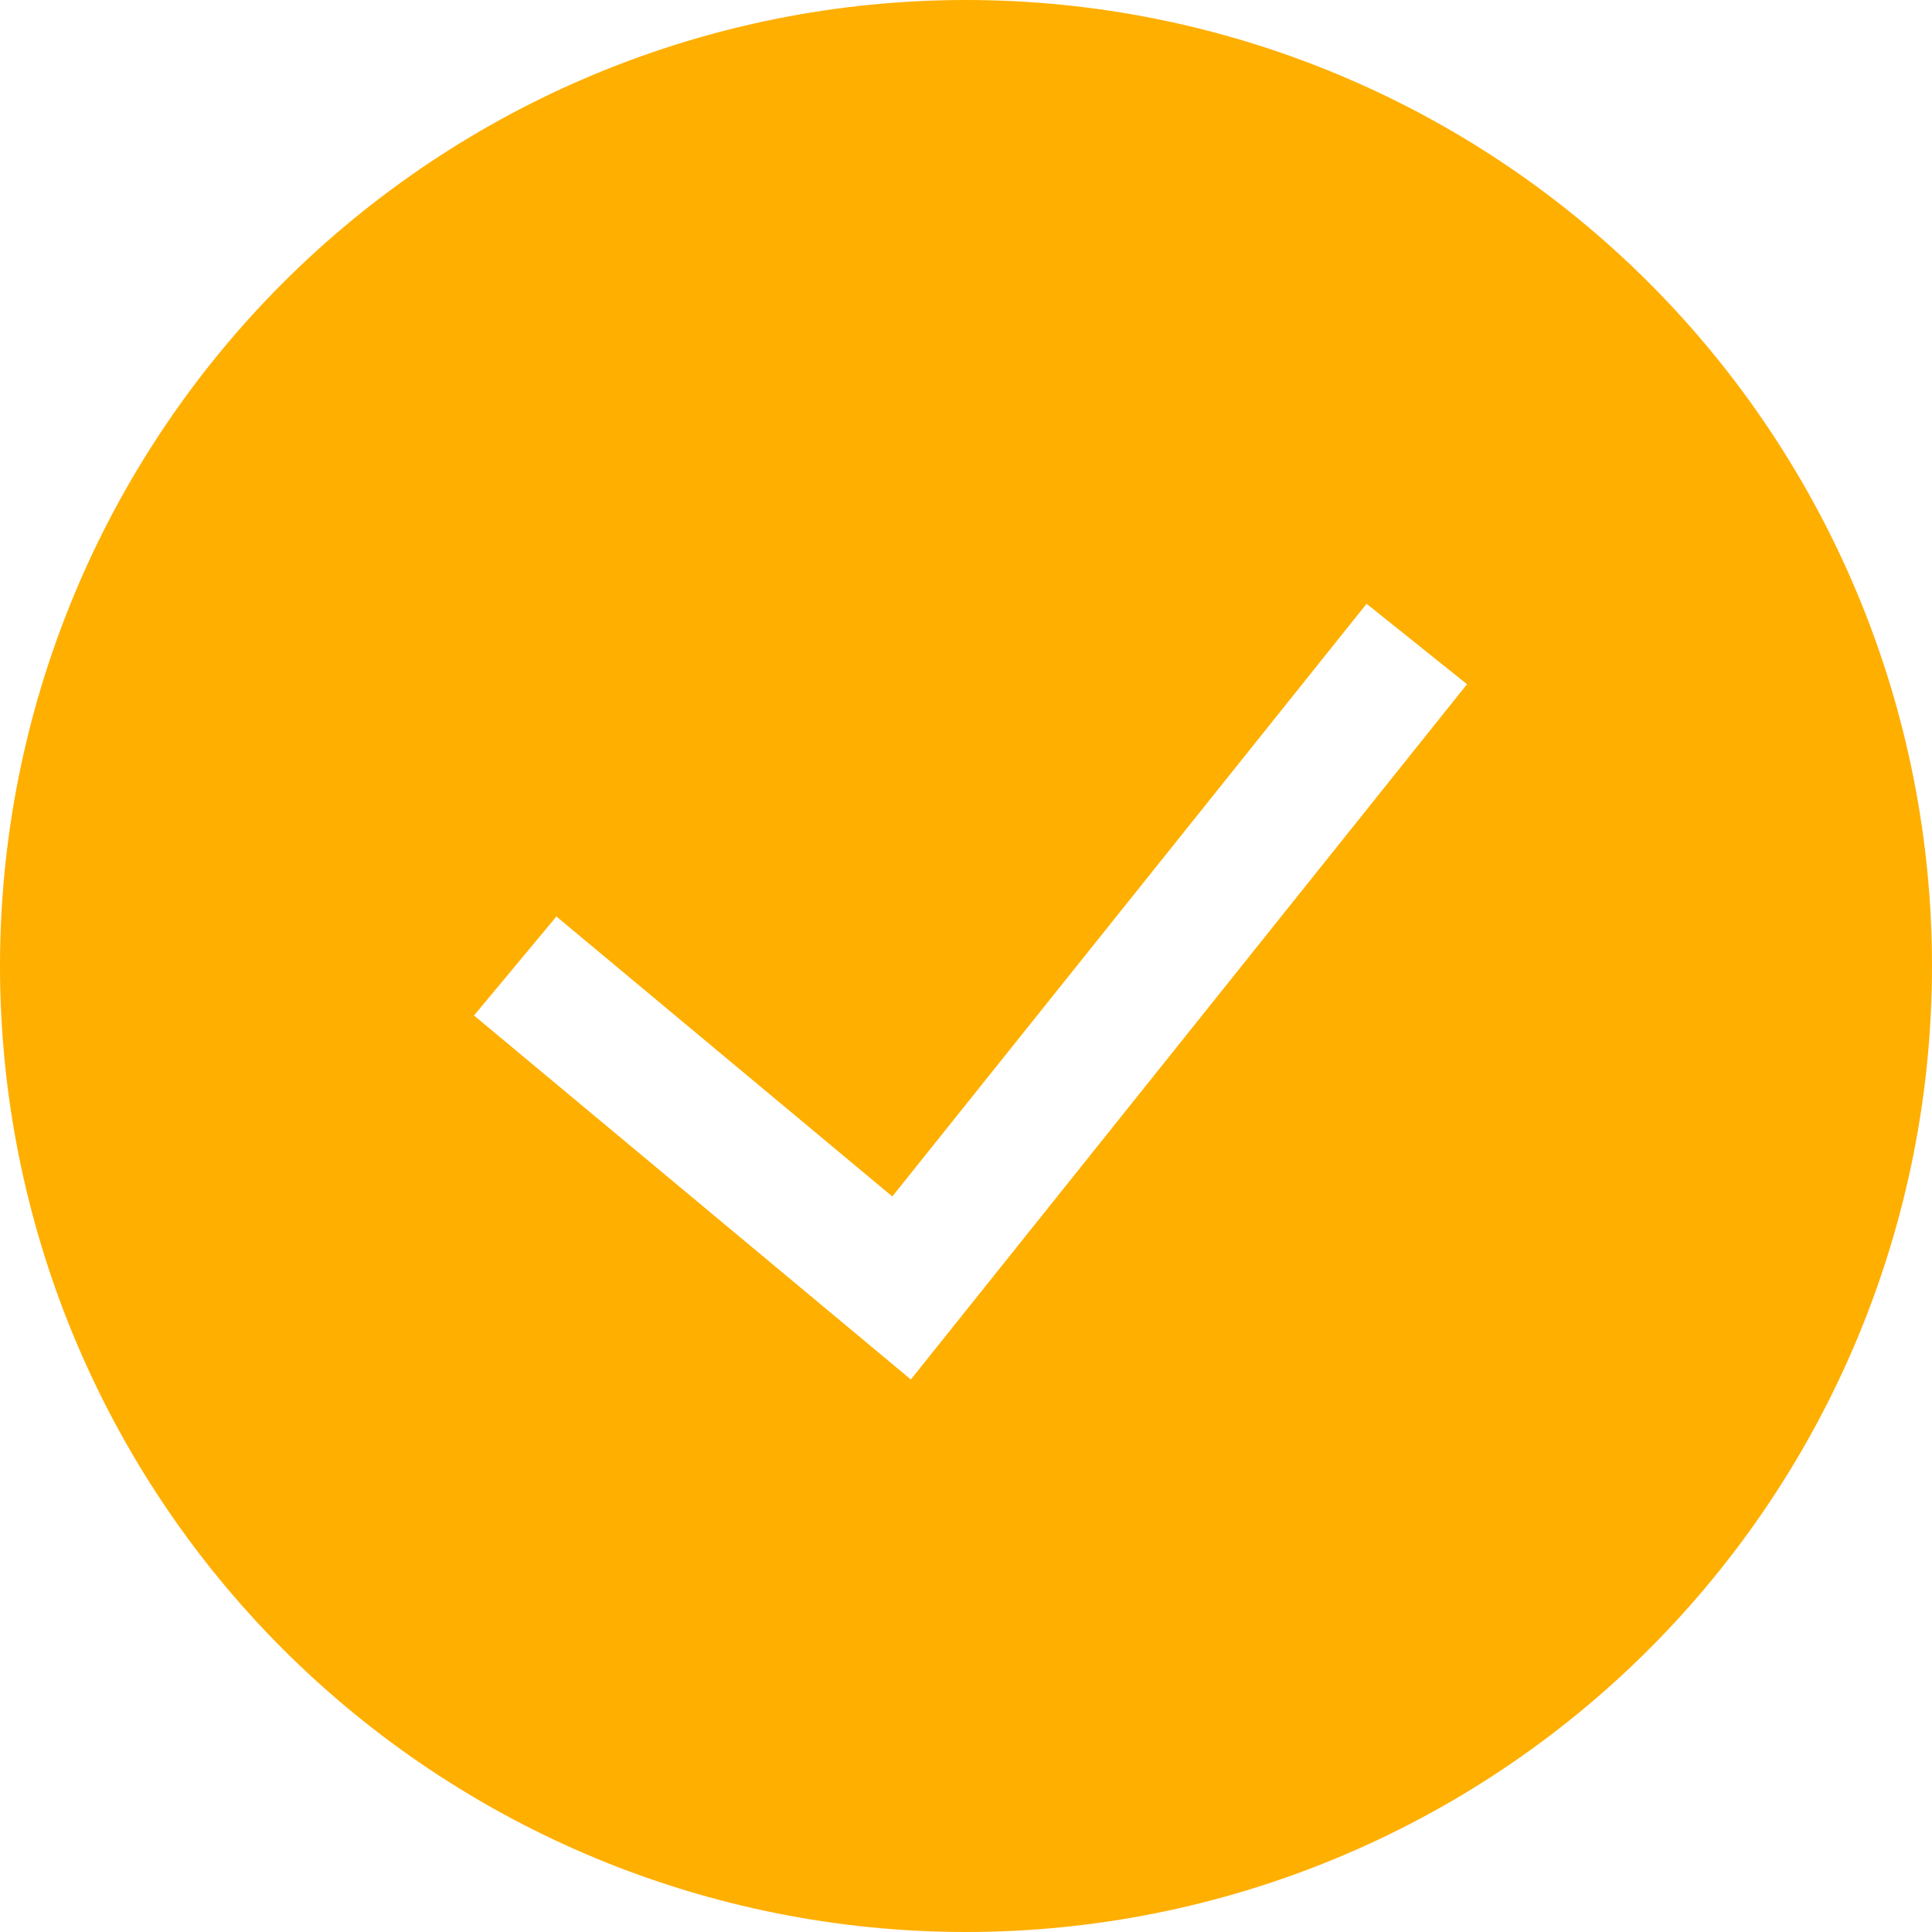 <svg width="21" height="21" viewBox="0 0 21 21" fill="none" xmlns="http://www.w3.org/2000/svg">
<g clip-path="url(#clip0_887_1887)">
<path fill-rule="evenodd" clip-rule="evenodd" d="M0 10.5C0 7.715 1.106 5.045 3.075 3.075C5.045 1.106 7.715 0 10.5 0C13.285 0 15.956 1.106 17.925 3.075C19.894 5.045 21 7.715 21 10.5C21 13.285 19.894 15.956 17.925 17.925C15.956 19.894 13.285 21 10.5 21C7.715 21 5.045 19.894 3.075 17.925C1.106 15.956 0 13.285 0 10.5H0ZM9.901 14.994L15.946 7.437L14.854 6.563L9.699 13.005L6.048 9.962L5.152 11.038L9.901 14.995V14.994Z" fill="#FFAF00"/>
</g>
<defs>
<clipPath id="clip0_887_1887">
<rect width="21" height="21" fill="white"/>
</clipPath>
</defs>
</svg>
